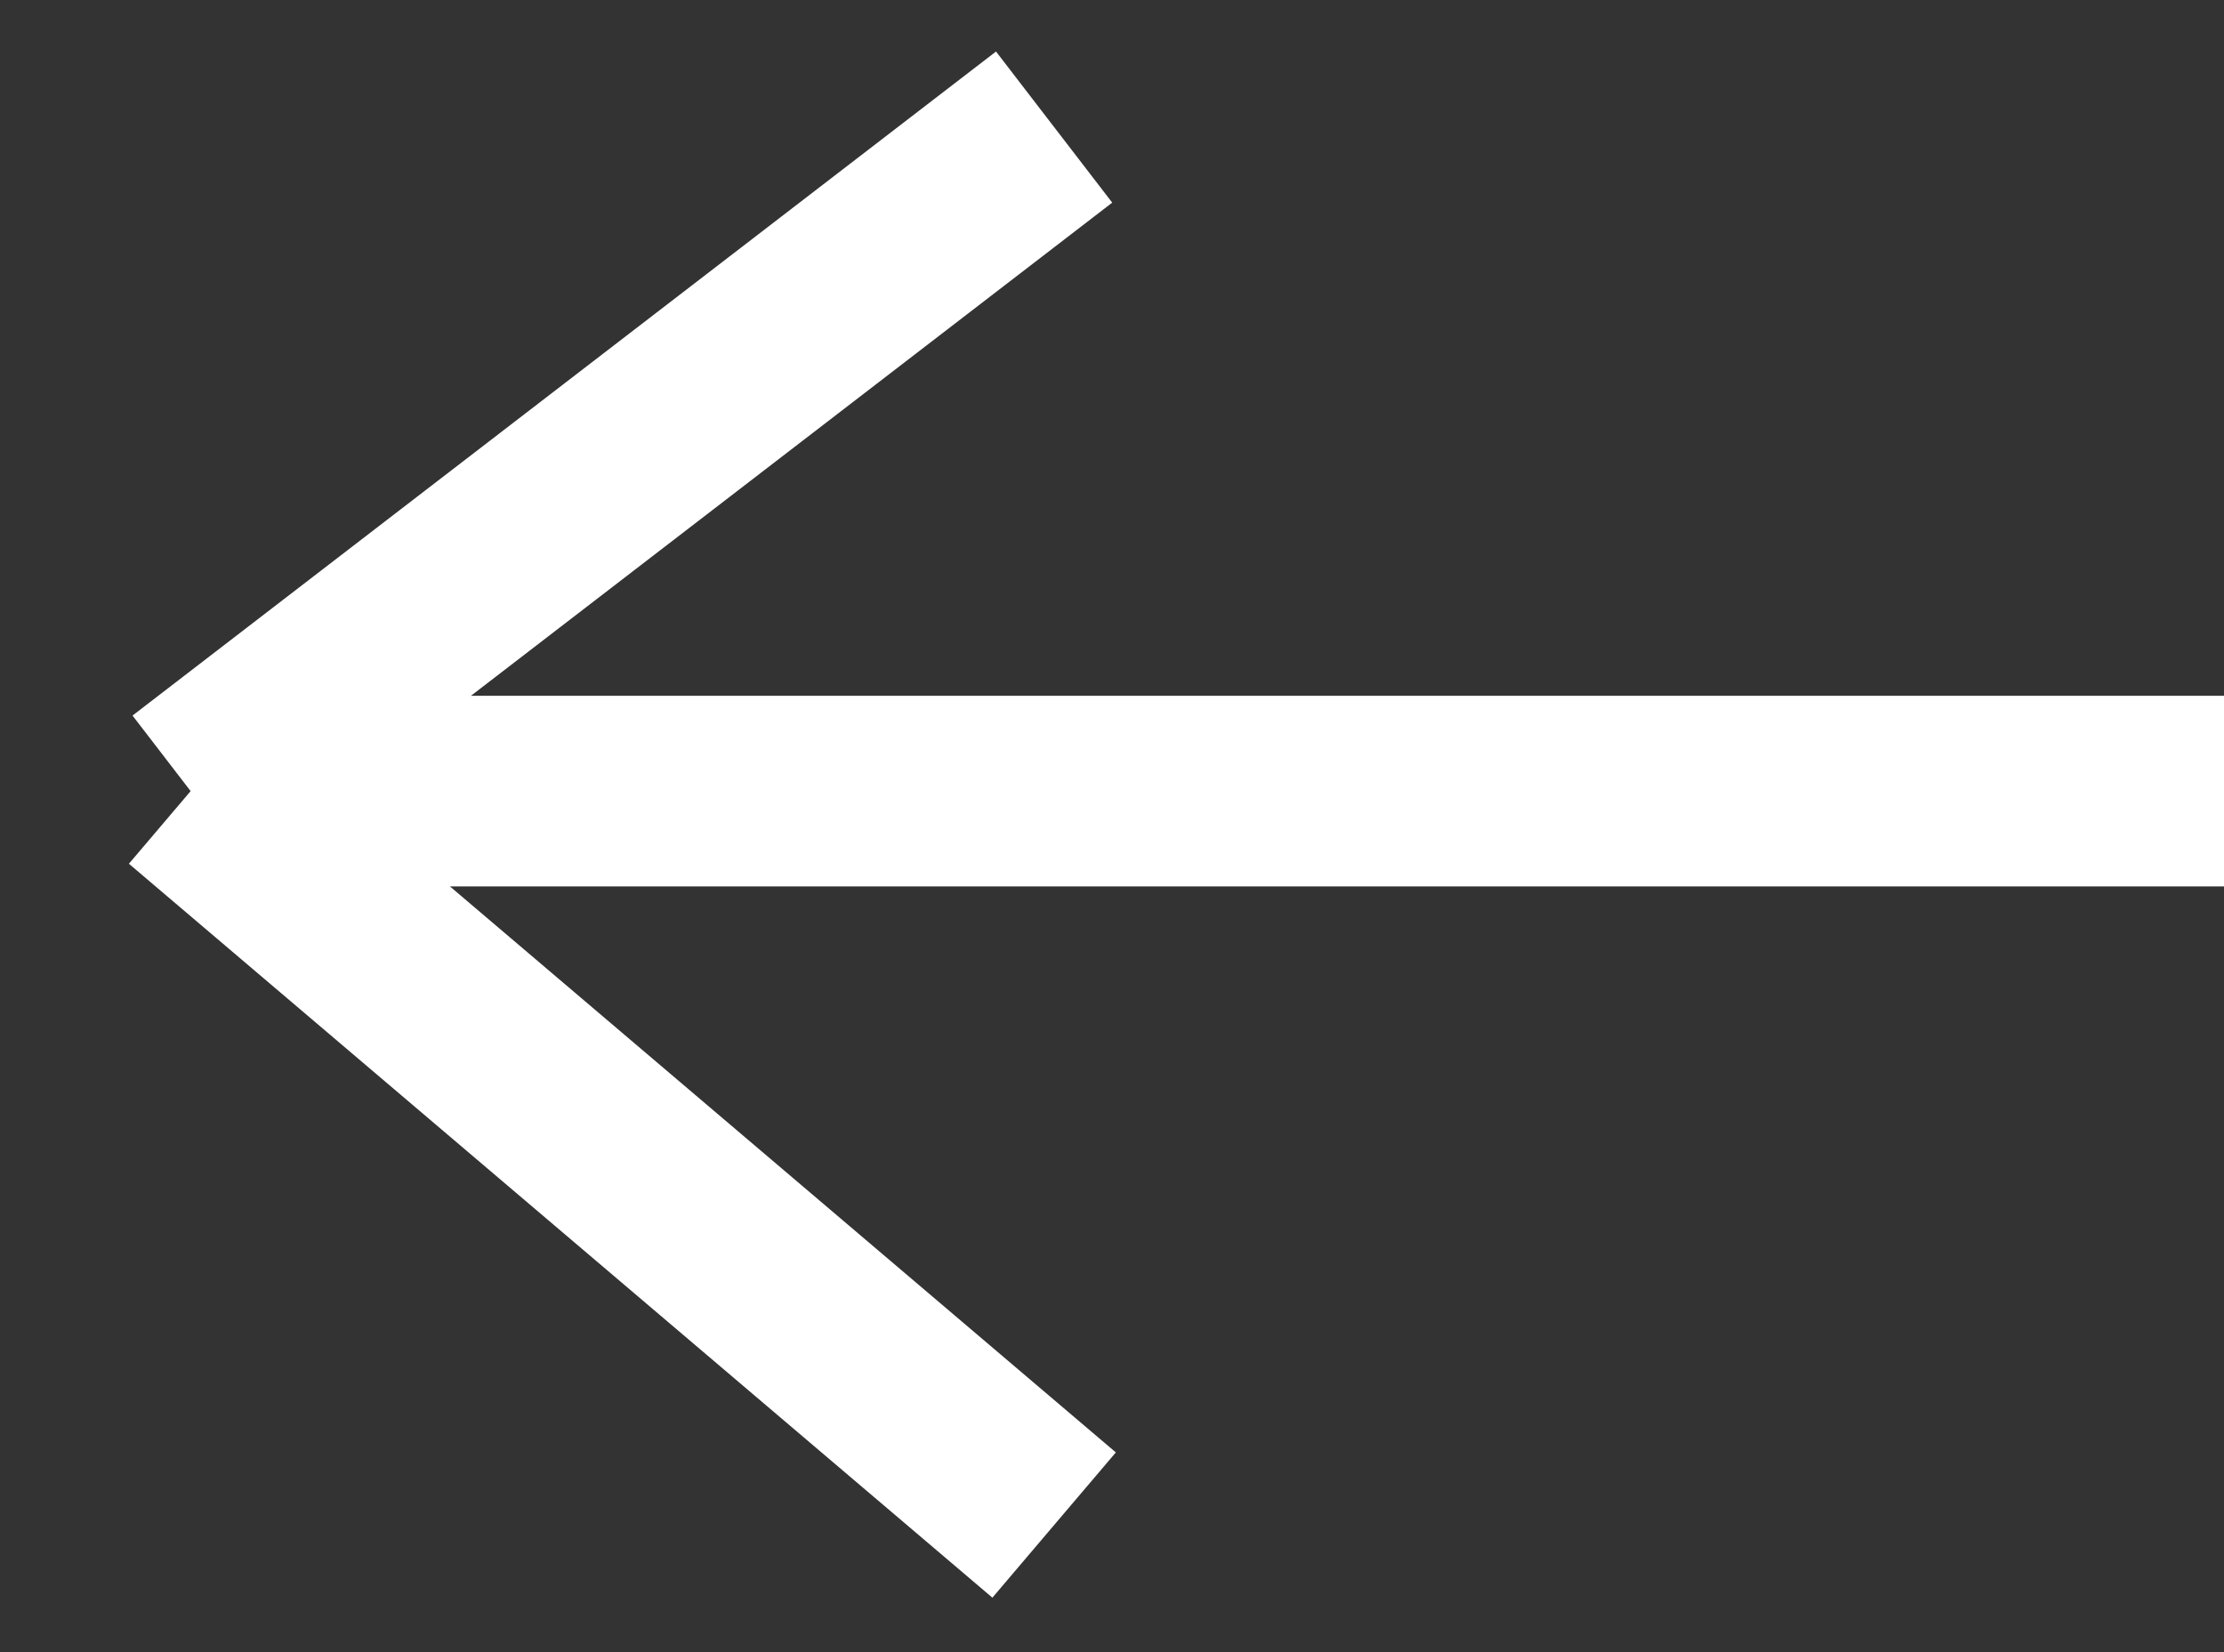 <svg width="35" height="26" viewBox="0 0 35 26" fill="none" xmlns="http://www.w3.org/2000/svg">
<rect x="0" y="0" width="35" height="26" fill="#333333" stroke="none"/>
<path d="M3 12.45H35M3 12.45L16.589 2M3 12.45L16.589 24" stroke="white" stroke-width="3"/>
</svg>

